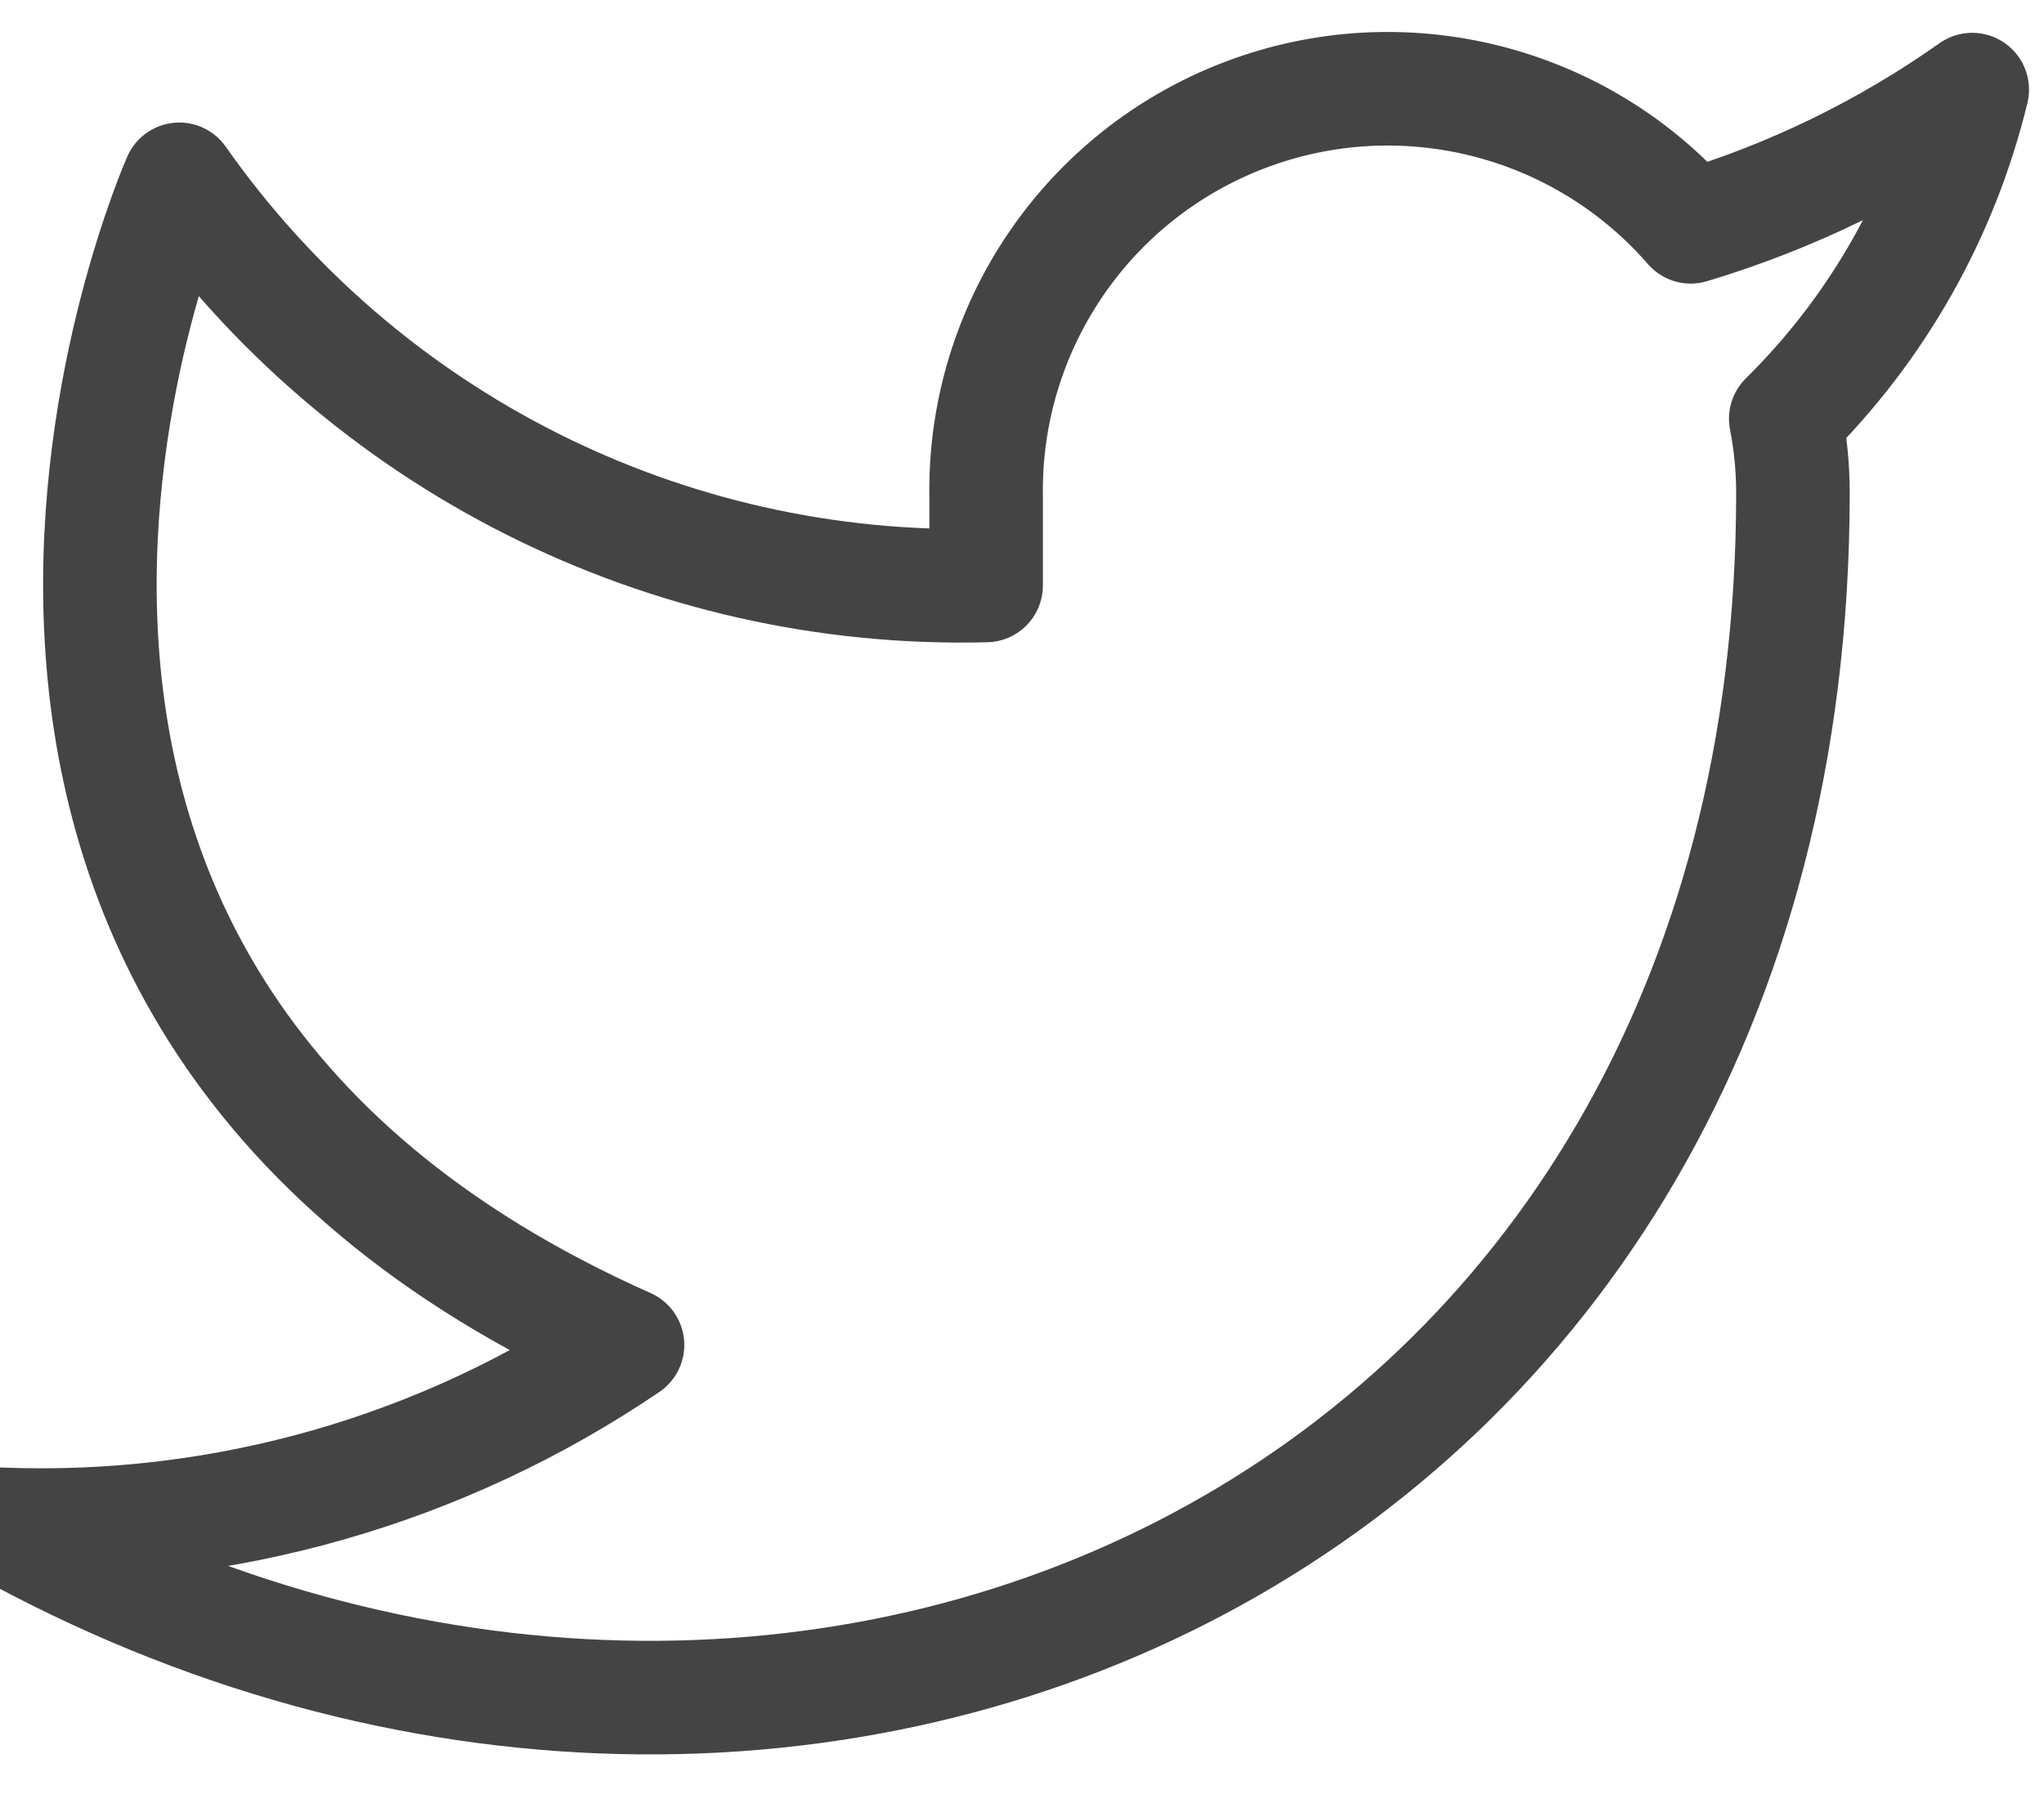 <?xml version="1.0" encoding="UTF-8"?>
<svg width="18px" height="16px" viewBox="0 0 18 16" version="1.1" xmlns="http://www.w3.org/2000/svg" xmlns:xlink="http://www.w3.org/1999/xlink">
    <!-- Generator: Sketch 50.2 (55047) - http://www.bohemiancoding.com/sketch -->
    <title>twitter</title>
    <desc>Created with Sketch.</desc>
    <defs></defs>
    <g id="Page-1" stroke="none" stroke-width="1" fill="none" fill-rule="evenodd" stroke-linecap="round" stroke-linejoin="round">
        <g id="Homepage-Desktop" transform="translate(-868, -3959)" stroke="#444444">
            <g id="Group-4" transform="translate(30, 3936)">
                <g id="twitter" transform="translate(838, 23)">
                    <path d="M17.368,0.789 C16.612,1.323 15.775,1.731 14.889,1.997 C13.916,0.878 12.346,0.485 10.96,1.014 C9.573,1.543 8.664,2.882 8.684,4.366 L8.684,5.155 C5.866,5.228 3.199,3.886 1.579,1.579 C1.579,1.579 -1.579,8.684 5.526,11.842 C3.9,12.946 1.964,13.499 1.11022302e-15,13.421 C7.105,17.368 15.789,13.421 15.789,4.342 C15.789,4.122 15.768,3.903 15.726,3.687 C16.532,2.892 17.101,1.889 17.368,0.789 Z" id="Shape"></path>
                </g>
            </g>
        </g>
    </g>
</svg>